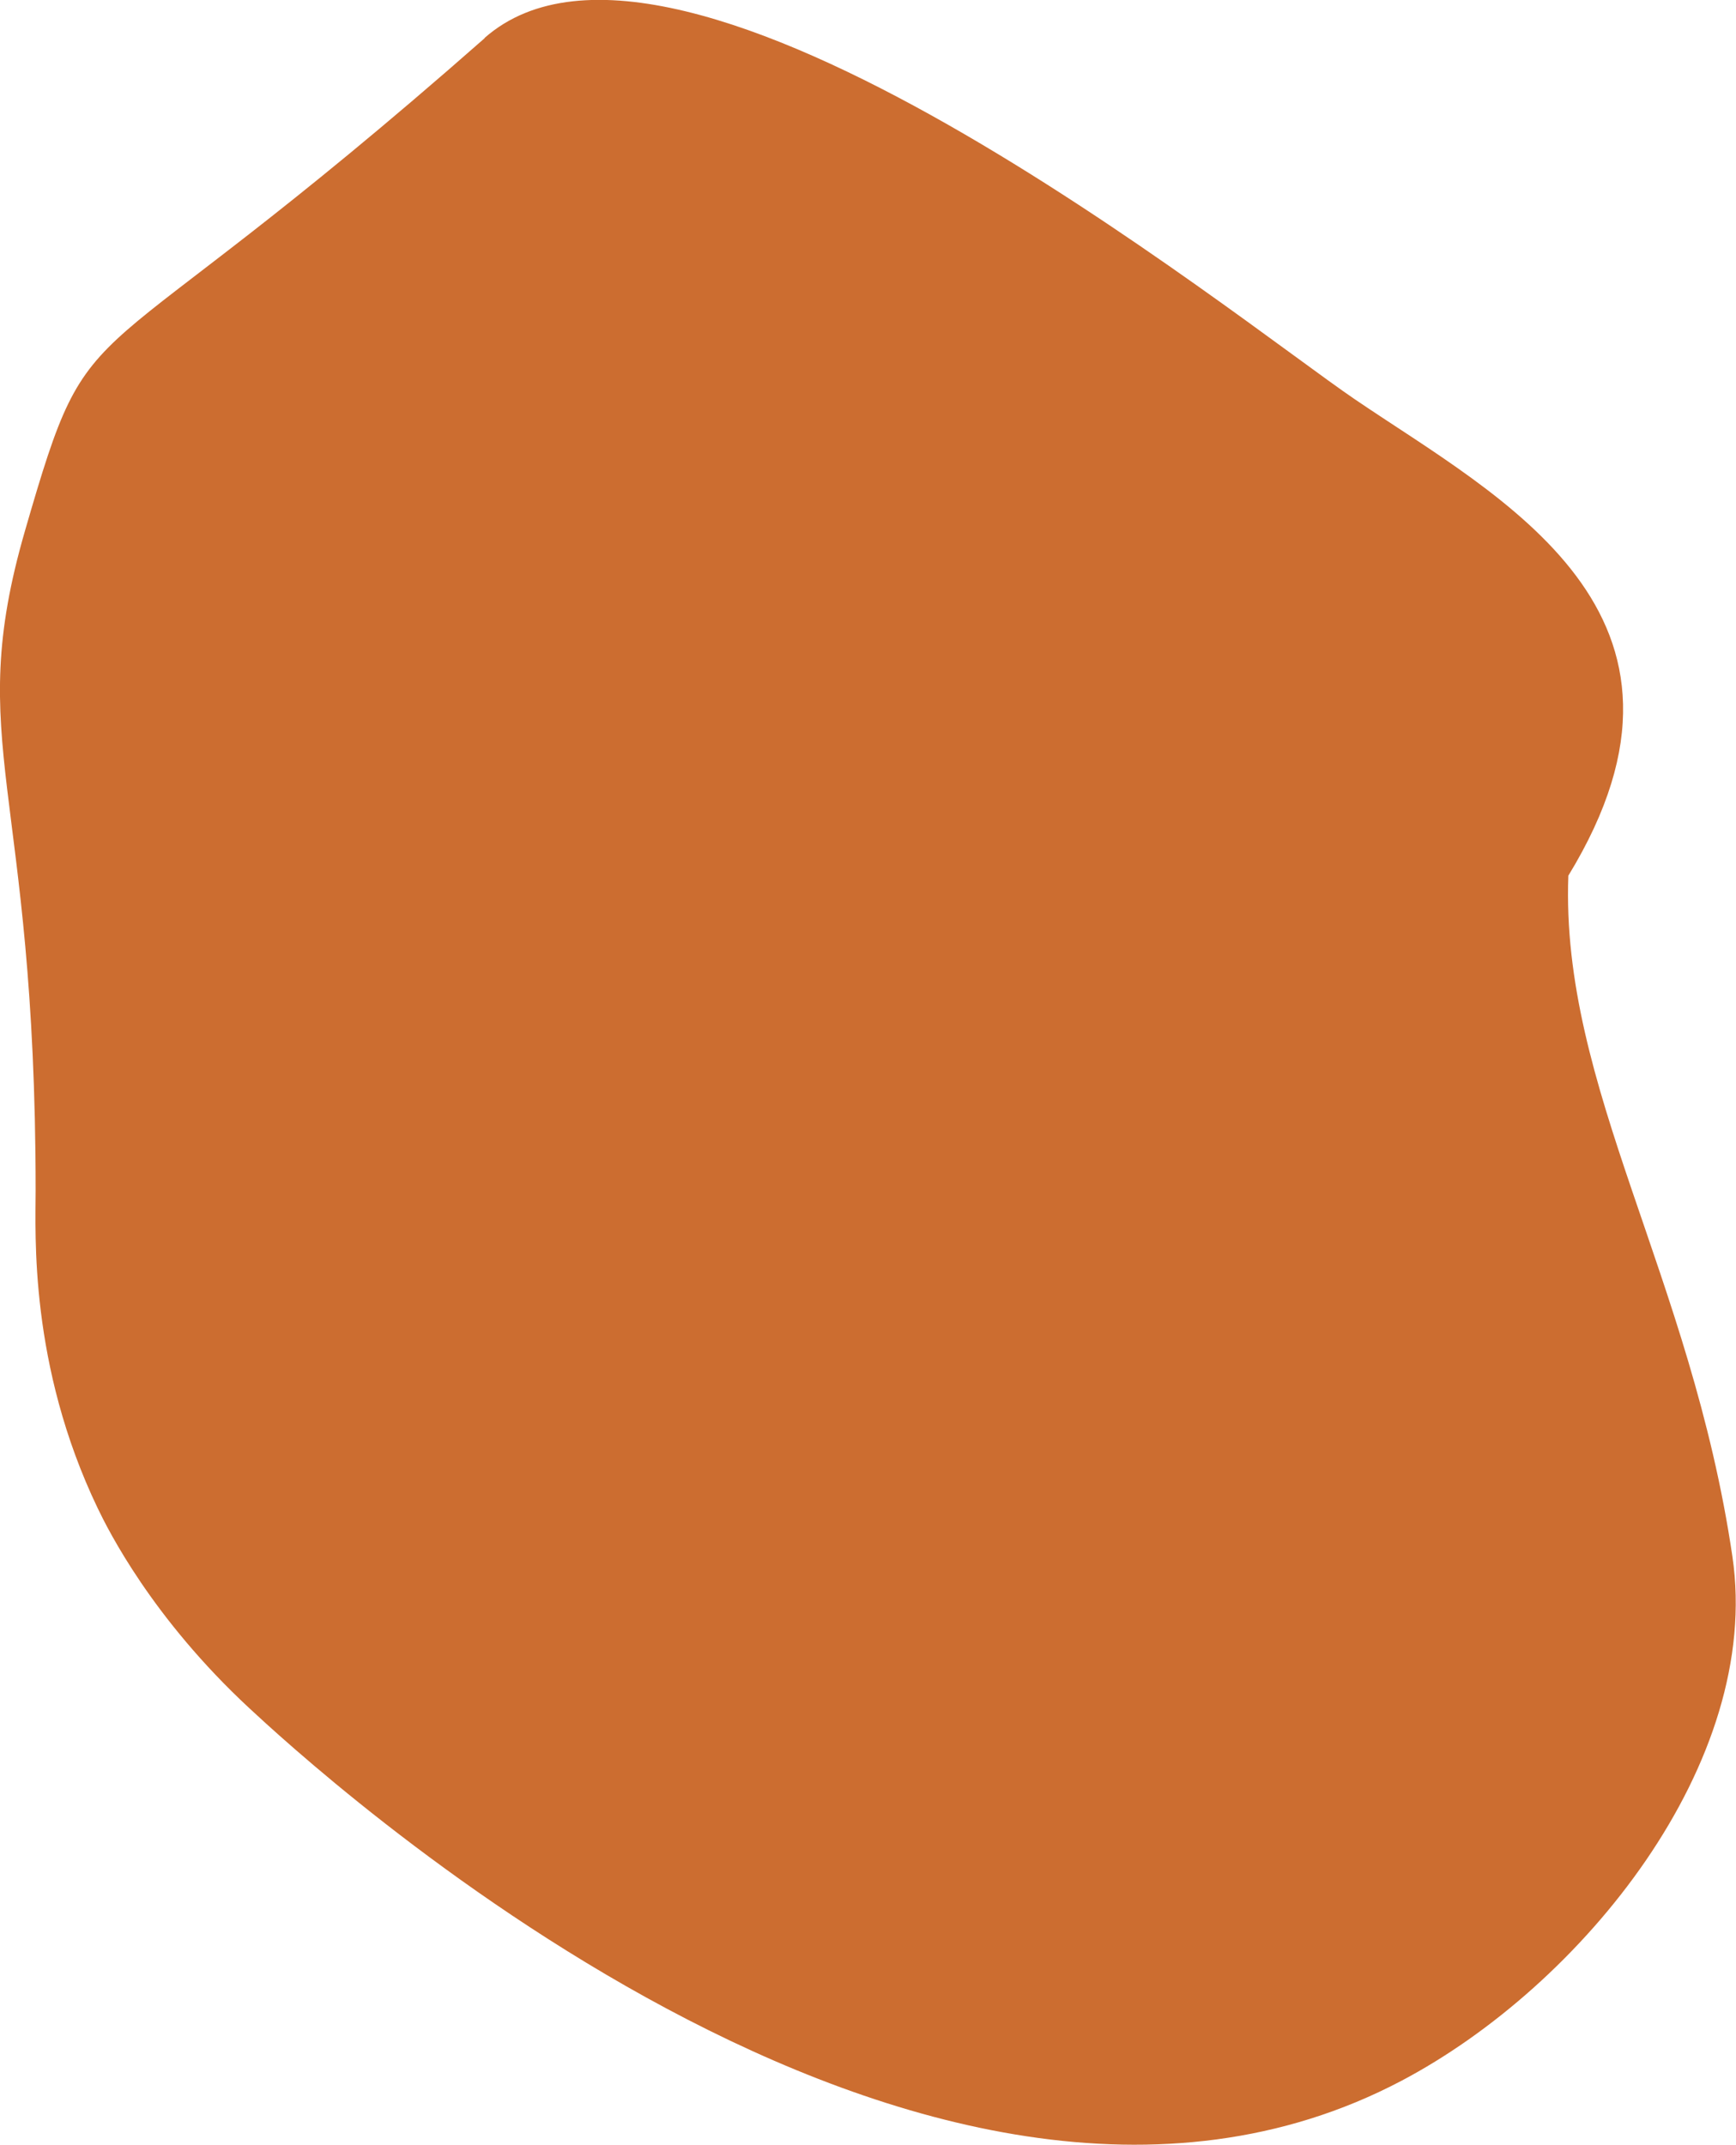 <?xml version="1.0" encoding="UTF-8"?>
<svg id="Lag_2" data-name="Lag 2" xmlns="http://www.w3.org/2000/svg" viewBox="0 0 105.72 130.57">
  <defs>
    <style>
      .cls-1 {
        fill: #cc6d30;
      }
    </style>
  </defs>
  <g id="Lag_1-2" data-name="Lag 1">
    <path class="cls-1" d="m29.52,2.32C4.52,24.32,5.74,17.73,1.52,32.32c-3.77,13.03.65,15.39.65,40.18,0,2.57-.41,10.59,3.78,19.32.64,1.33,3.3,6.67,9.24,12.18,3.41,3.16,40.98,38.04,70.15,22.68,11.01-5.8,22.01-19.38,20.16-31.93-2.53-17.16-10.47-28.51-9.99-41.44.39-10.62-10.91,17.88,0,0,9.77-16.01-4.18-23-13-29-7.22-4.91-41.23-32.36-53-22Z"/>
  </g>
</svg>